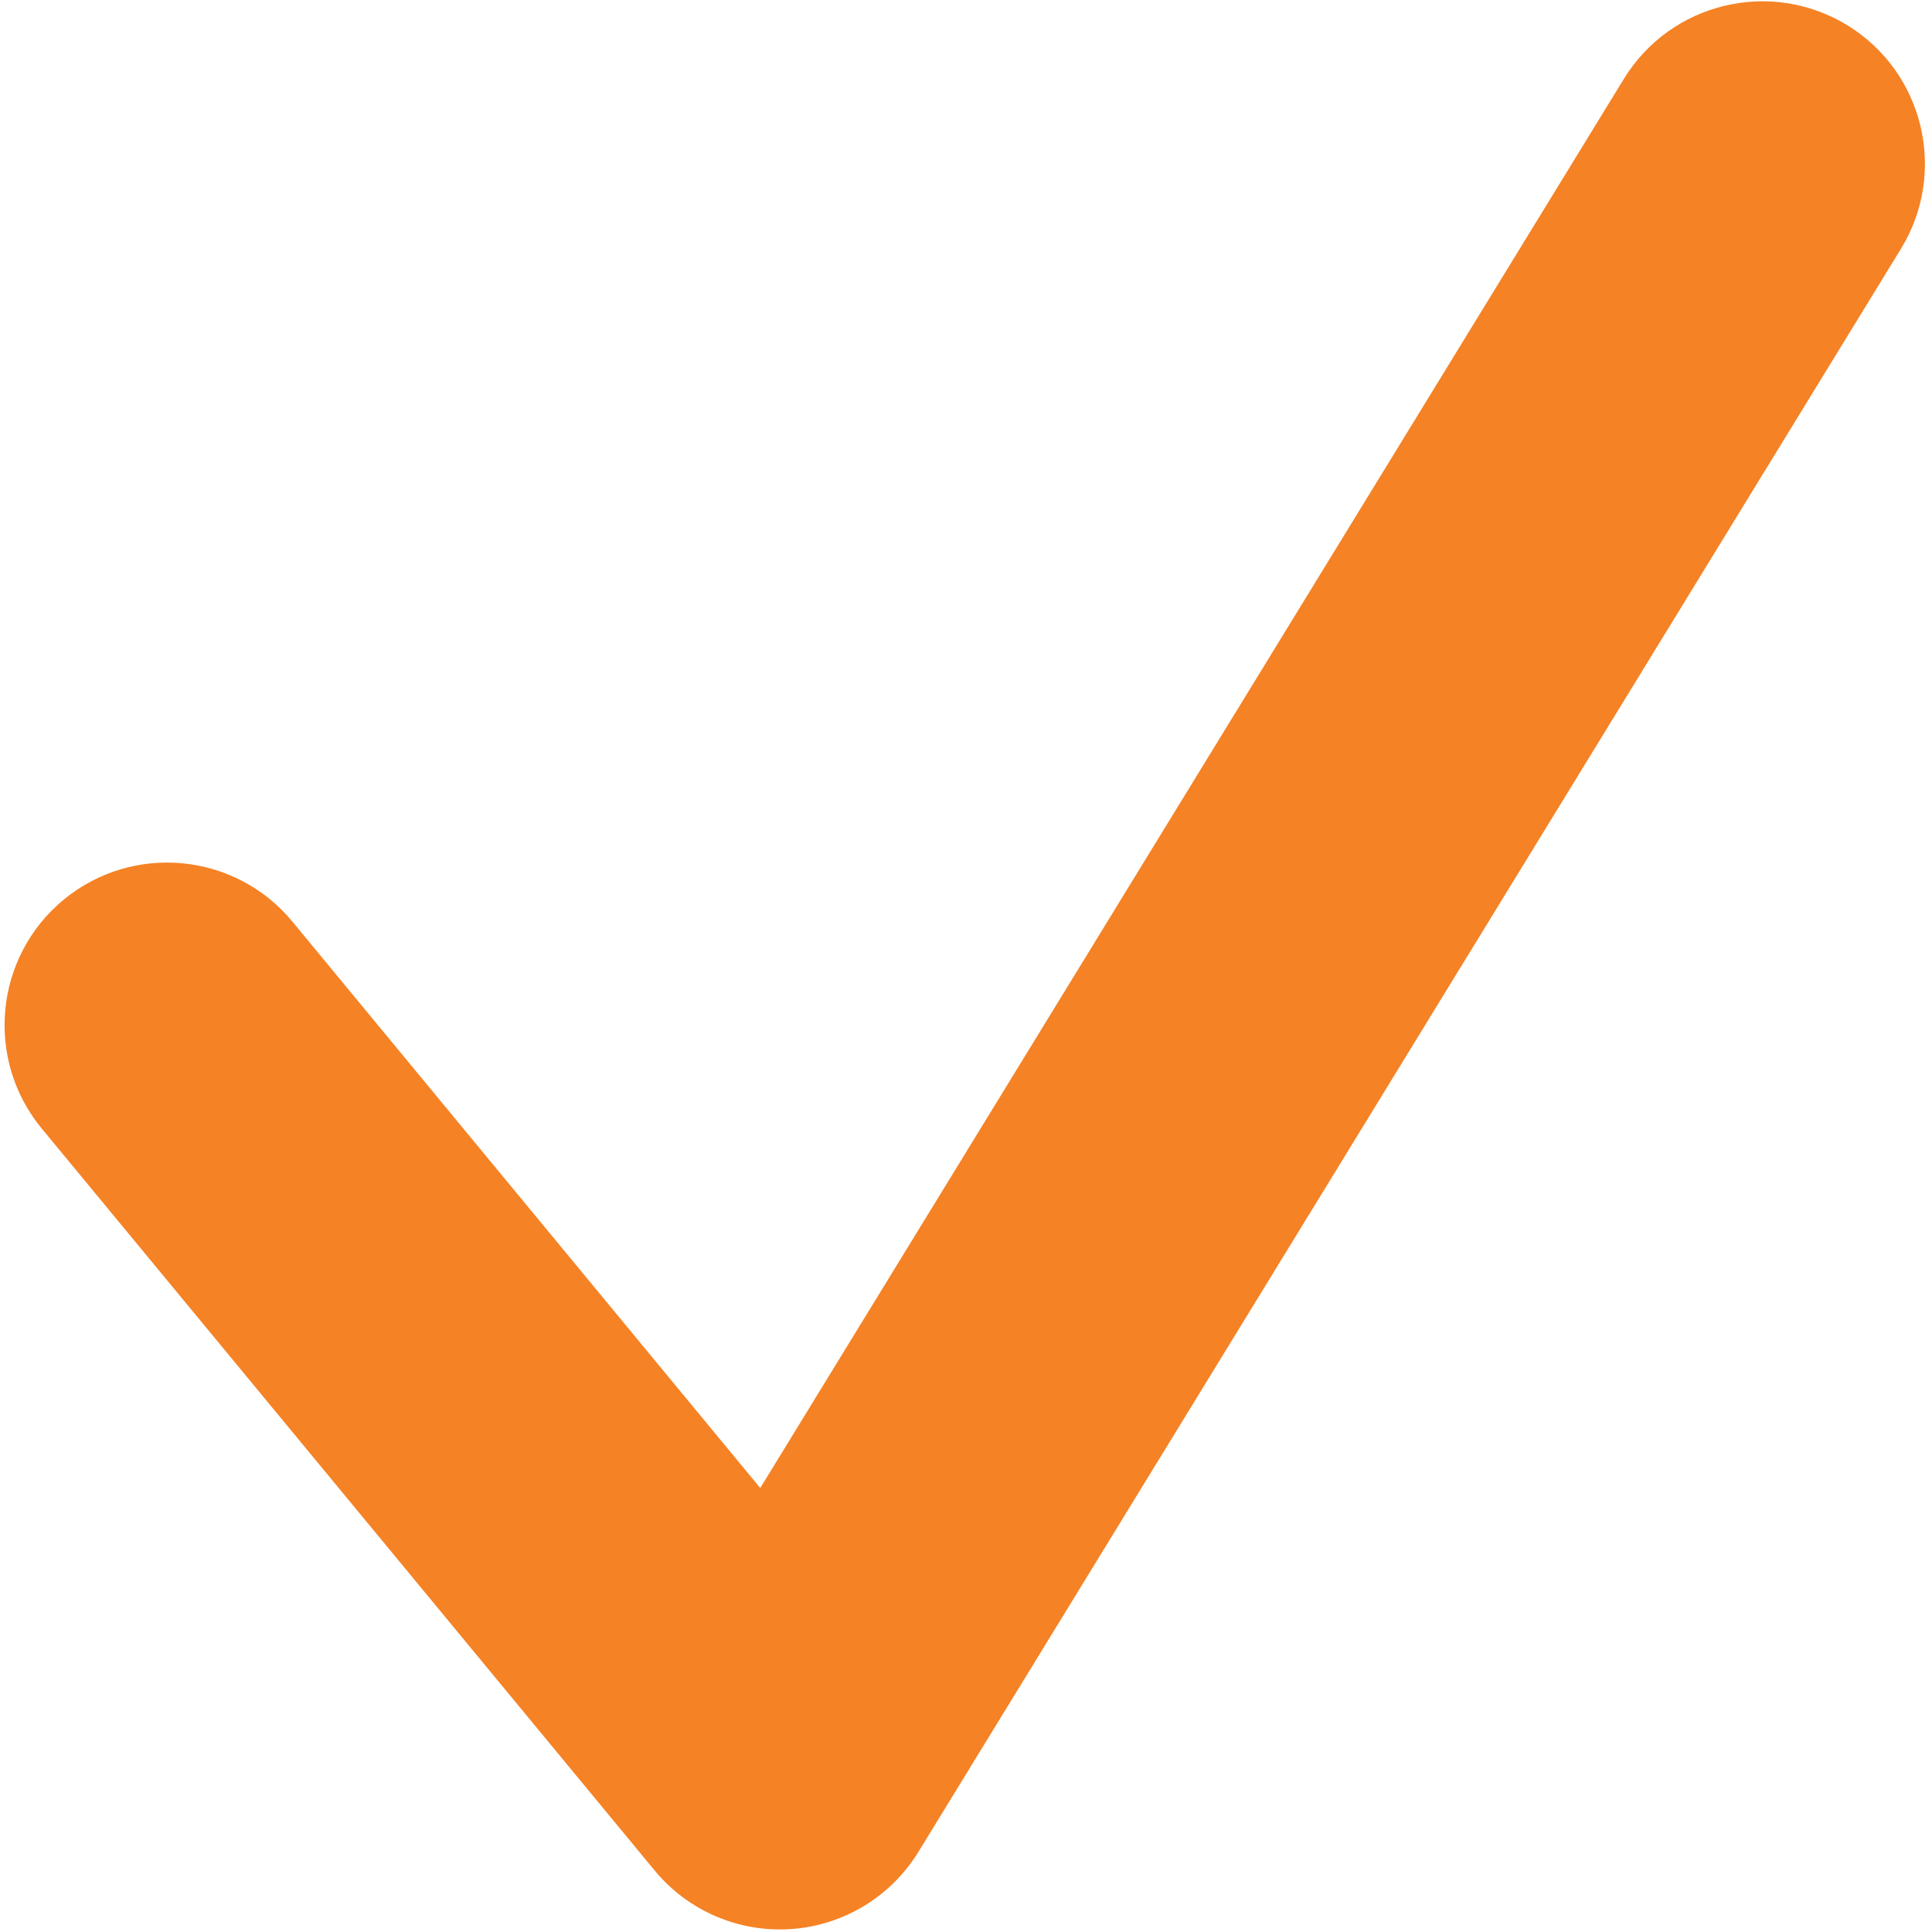 <?xml version="1.0" encoding="UTF-8" standalone="no"?>
<!DOCTYPE svg PUBLIC "-//W3C//DTD SVG 1.1//EN" "http://www.w3.org/Graphics/SVG/1.1/DTD/svg11.dtd">
<svg width="100%" height="100%" viewBox="0 0 1000 1000" version="1.1" xmlns="http://www.w3.org/2000/svg" xmlns:xlink="http://www.w3.org/1999/xlink" xml:space="preserve" xmlns:serif="http://www.serif.com/" style="fill-rule:evenodd;clip-rule:evenodd;stroke-linejoin:round;stroke-miterlimit:2;">
    <g transform="matrix(2.243,0,0,2.243,-3138.17,-1328.39)">
        <path d="M1408.73,852.664L1550.15,1023.86C1557.86,1033.2 1569.61,1038.24 1581.69,1037.39C1593.78,1036.54 1604.7,1029.9 1611.03,1019.58L1837.77,649.634C1848.58,631.988 1843.04,608.881 1825.39,598.066C1807.74,587.25 1784.64,592.796 1773.82,610.443L1574.53,935.613C1532.71,884.991 1466.56,804.9 1466.56,804.9C1453.38,788.943 1429.72,786.689 1413.76,799.87C1397.81,813.051 1395.55,836.707 1408.73,852.664Z" style="fill:rgb(245,130,37);"/>
    </g>
</svg>
